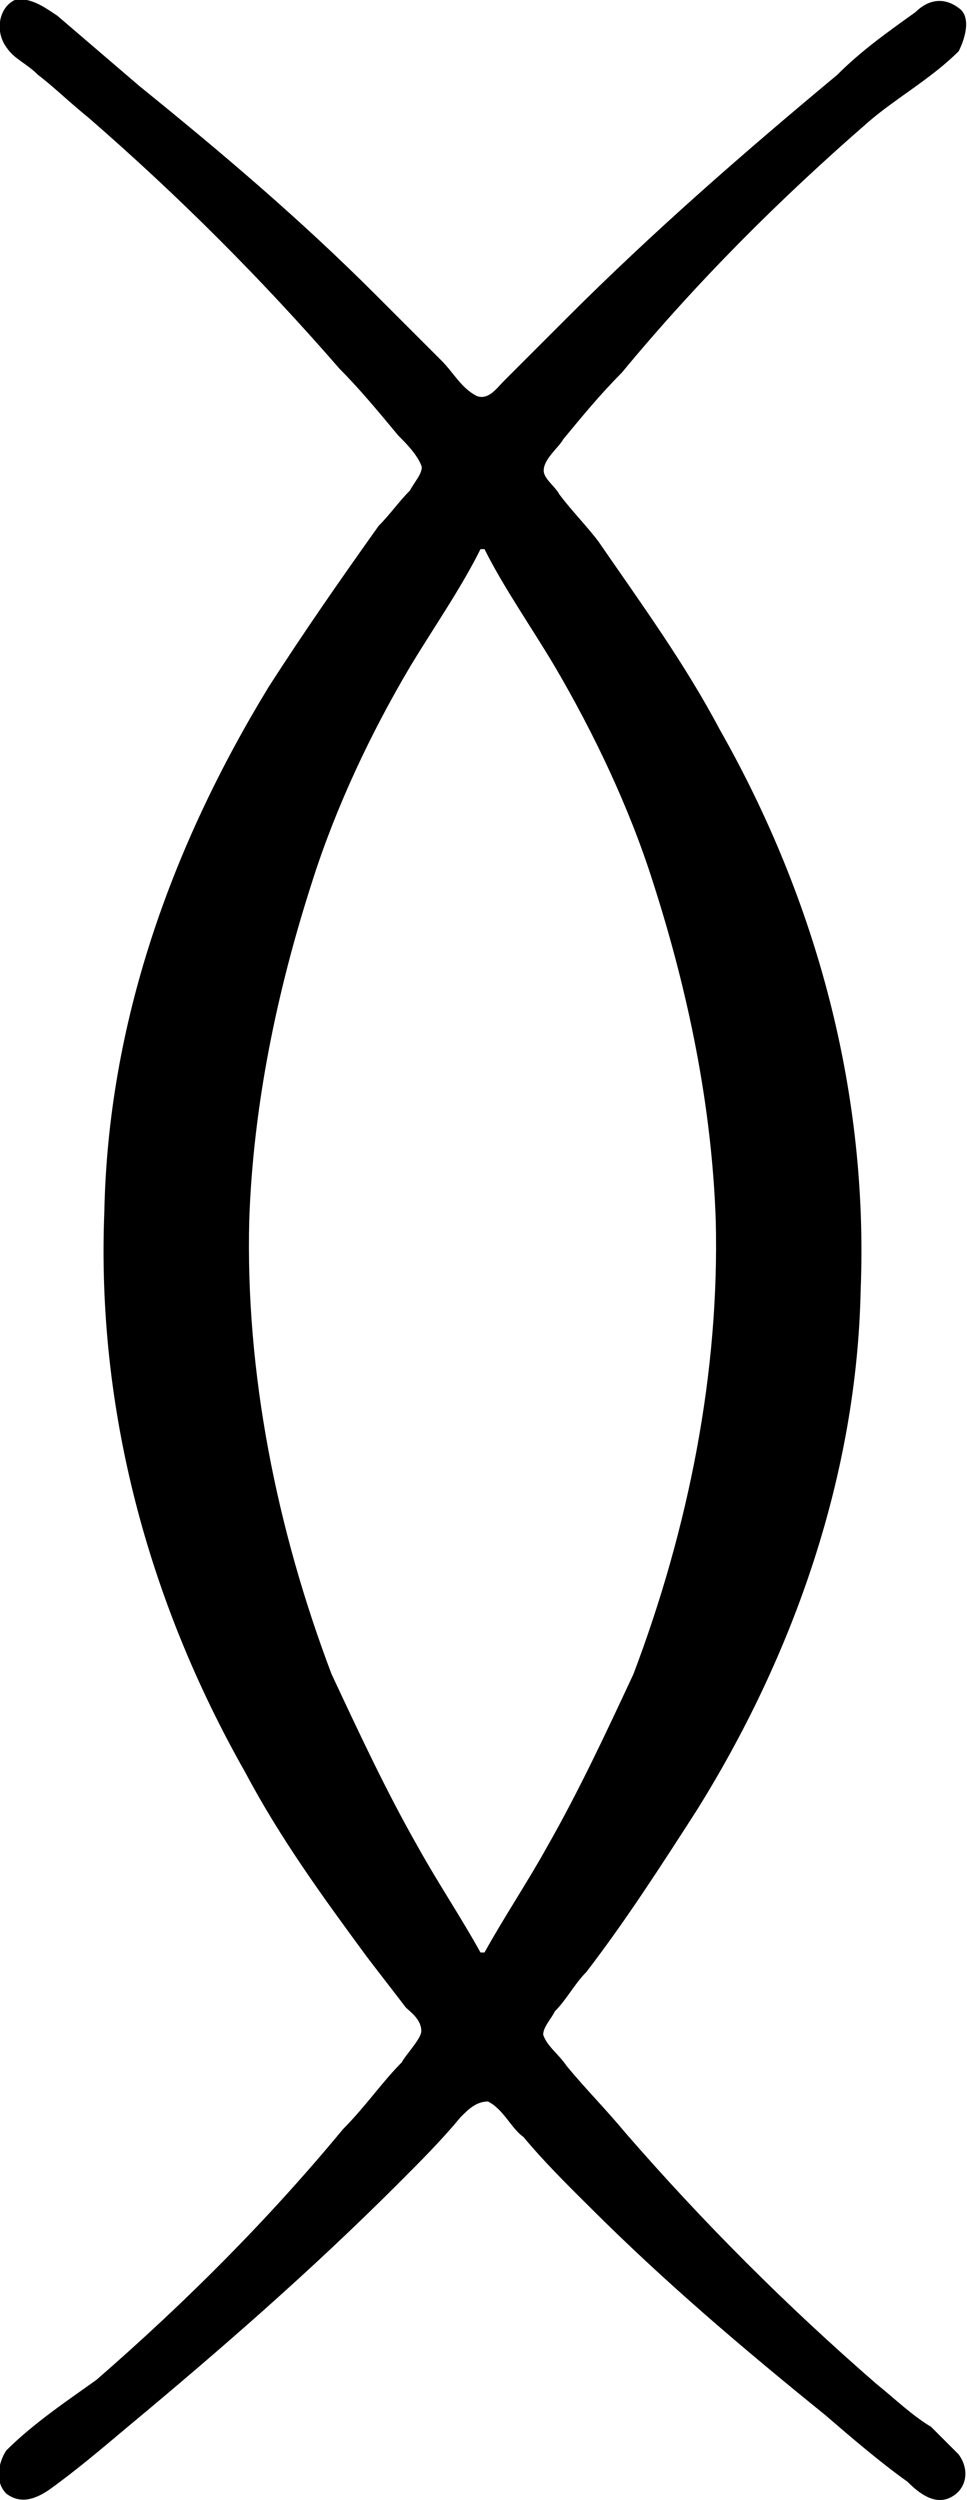 <?xml version="1.0" encoding="UTF-8"?>
<svg fill="#000000" version="1.1" viewBox="0 0 3.856 9.966" xmlns="http://www.w3.org/2000/svg" xmlns:xlink="http://www.w3.org/1999/xlink">
<defs>
<g id="a">
<path d="m0.625-7.484c-0.062 0.031-0.078 0.125-0.031 0.188 0.031 0.047 0.078 0.062 0.125 0.109 0.062 0.047 0.125 0.109 0.203 0.172 0.359 0.312 0.688 0.641 1 1 0.078 0.078 0.156 0.172 0.234 0.266 0.031 0.031 0.078 0.078 0.094 0.125 0 0.031-0.031 0.062-0.047 0.094-0.047 0.047-0.078 0.094-0.125 0.141-0.156 0.219-0.297 0.422-0.438 0.641-0.391 0.641-0.641 1.344-0.656 2.094-0.031 0.781 0.172 1.547 0.562 2.234 0.141 0.266 0.312 0.5 0.484 0.734 0.047 0.062 0.109 0.141 0.156 0.203 0.016 0.016 0.062 0.047 0.062 0.094 0 0.031-0.062 0.094-0.078 0.125-0.078 0.078-0.141 0.172-0.234 0.266-0.297 0.359-0.625 0.688-0.984 1-0.109 0.078-0.25 0.172-0.359 0.281-0.031 0.047-0.047 0.125 0 0.172 0.062 0.047 0.125 0.016 0.172-0.016 0.109-0.078 0.219-0.172 0.312-0.25 0.375-0.312 0.734-0.625 1.078-0.969 0.094-0.094 0.172-0.172 0.25-0.266 0.031-0.031 0.062-0.062 0.109-0.062 0.062 0.031 0.094 0.109 0.141 0.141 0.078 0.094 0.172 0.188 0.266 0.281 0.297 0.297 0.609 0.562 0.938 0.828 0.109 0.094 0.219 0.188 0.328 0.266 0.047 0.047 0.109 0.094 0.172 0.062s0.078-0.109 0.031-0.172l-0.109-0.109c-0.078-0.047-0.141-0.109-0.219-0.172-0.359-0.312-0.688-0.641-1-1-0.078-0.094-0.156-0.172-0.234-0.266-0.031-0.047-0.078-0.078-0.094-0.125 0-0.031 0.031-0.062 0.047-0.094 0.047-0.047 0.078-0.109 0.125-0.156 0.156-0.203 0.297-0.422 0.438-0.641 0.391-0.625 0.641-1.344 0.656-2.078 0.031-0.781-0.172-1.547-0.562-2.234-0.141-0.266-0.312-0.5-0.484-0.75-0.047-0.062-0.109-0.125-0.156-0.188-0.016-0.031-0.062-0.062-0.062-0.094 0-0.047 0.062-0.094 0.078-0.125 0.078-0.094 0.141-0.172 0.234-0.266 0.297-0.359 0.625-0.688 0.984-1 0.109-0.094 0.25-0.172 0.359-0.281 0.031-0.062 0.047-0.141 0-0.172-0.062-0.047-0.125-0.031-0.172 0.016-0.109 0.078-0.219 0.156-0.312 0.25-0.375 0.312-0.734 0.625-1.078 0.969l-0.25 0.25c-0.031 0.031-0.062 0.078-0.109 0.062-0.062-0.031-0.094-0.094-0.141-0.141l-0.266-0.266c-0.297-0.297-0.609-0.562-0.938-0.828l-0.328-0.281c-0.047-0.031-0.109-0.078-0.172-0.062zm1.859 2.188h0.016c0.078 0.156 0.188 0.312 0.281 0.469 0.156 0.266 0.297 0.562 0.391 0.859 0.141 0.438 0.234 0.891 0.25 1.344 0.016 0.609-0.109 1.234-0.328 1.812-0.109 0.234-0.219 0.469-0.344 0.688-0.078 0.141-0.172 0.281-0.25 0.422h-0.016c-0.078-0.141-0.172-0.281-0.25-0.422-0.125-0.219-0.234-0.453-0.344-0.688-0.219-0.578-0.344-1.203-0.328-1.812 0.016-0.453 0.109-0.906 0.25-1.344 0.094-0.297 0.234-0.594 0.391-0.859 0.094-0.156 0.203-0.312 0.281-0.469z"/>
</g>
</defs>
<g transform="translate(-149.28 -127.28)">
<use x="148.712" y="134.765" xlink:href="#a"/>
</g>
</svg>
